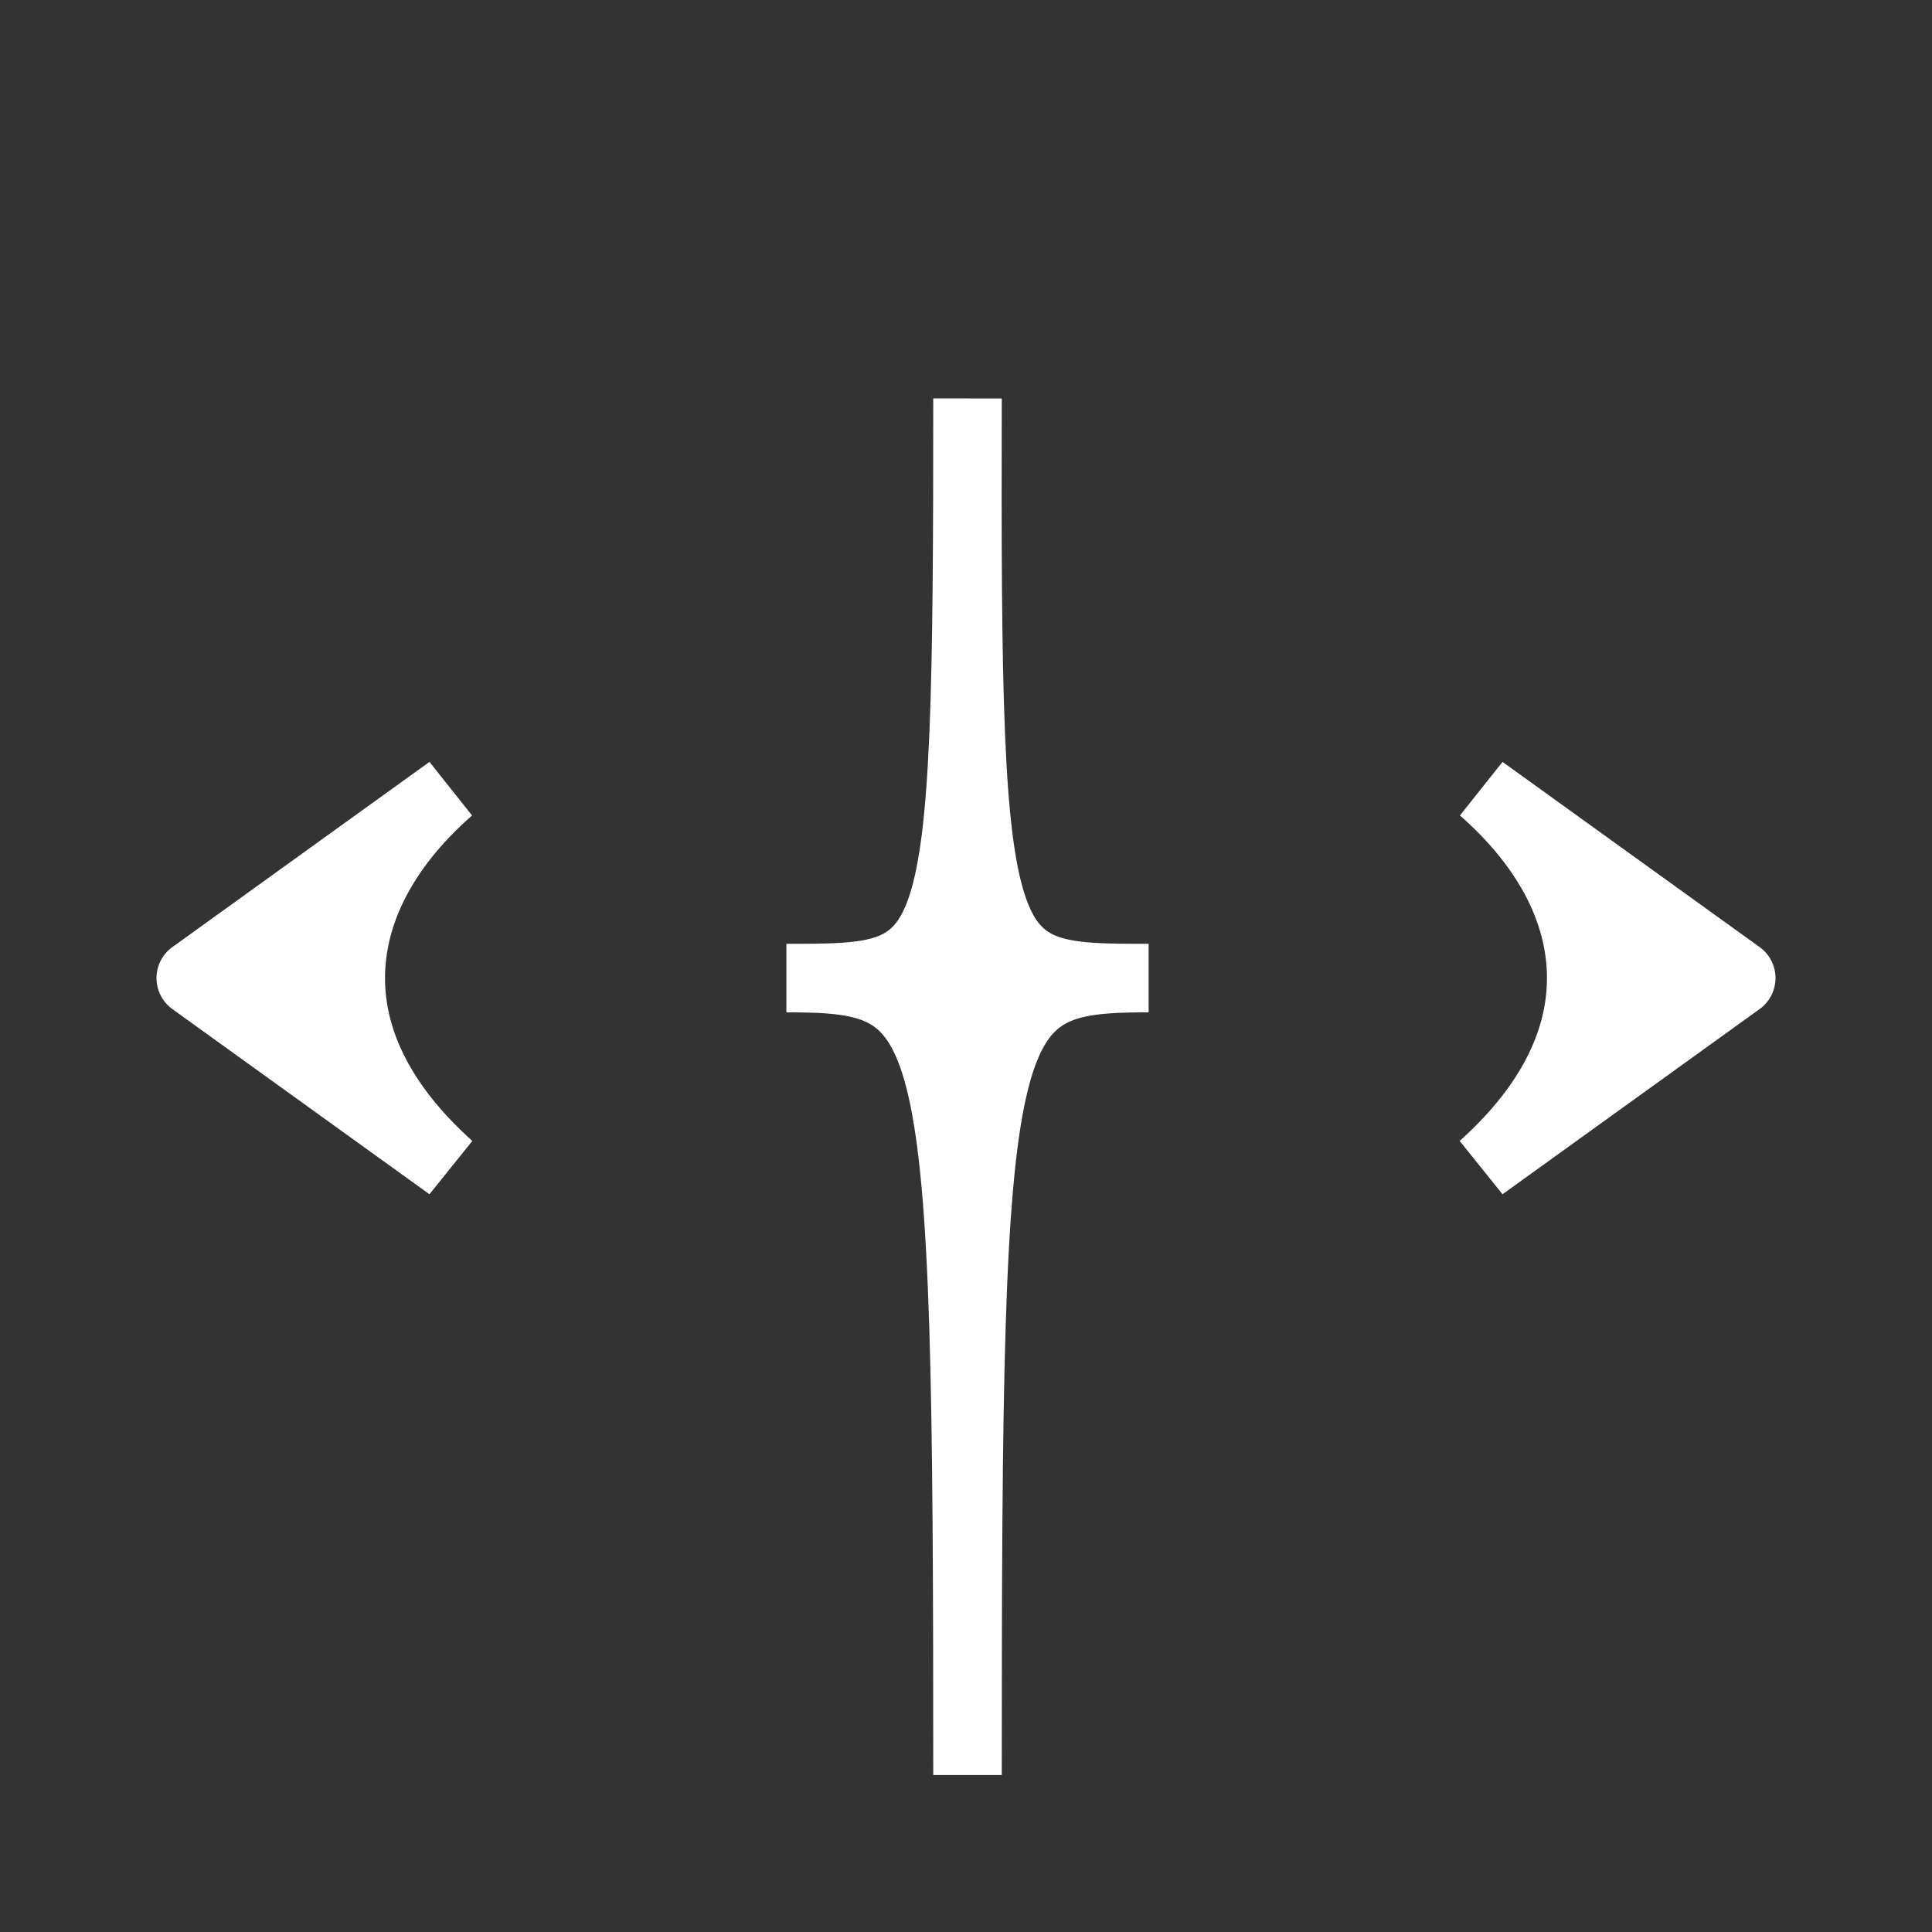 <svg id="Layer_1" data-name="Layer 1" xmlns="http://www.w3.org/2000/svg" viewBox="0 0 64 64"><rect x="0" y="0" width="64" height="64" fill="#333333" stroke="none"/><defs><style>.cls-1{fill:#fff;stroke:#fff;stroke-miterlimit:10;stroke-width:2.27px;}</style></defs><title>favicon</title><path class="cls-1" d="M11.62,32.4c0,2.24,1.17,4.36,3.27,6.24L6.38,32.51a.13.13,0,0,1,0-.22l8.51-6.13C12.79,28,11.62,30.16,11.62,32.4Z"/><path class="cls-1" d="M38.05,32.4c-5.76,0-6,1-6,26.4,0-25.44-.27-26.4-6-26.4,5.76,0,6,0,6-19.2C32,32.4,32.29,32.4,38.05,32.4Z"/><path class="cls-1" d="M57.62,32.51l-8.51,6.13c2.1-1.88,3.27-4,3.27-6.24S51.21,28,49.11,26.16l8.51,6.13A.13.13,0,0,1,57.62,32.51Z"/></svg>